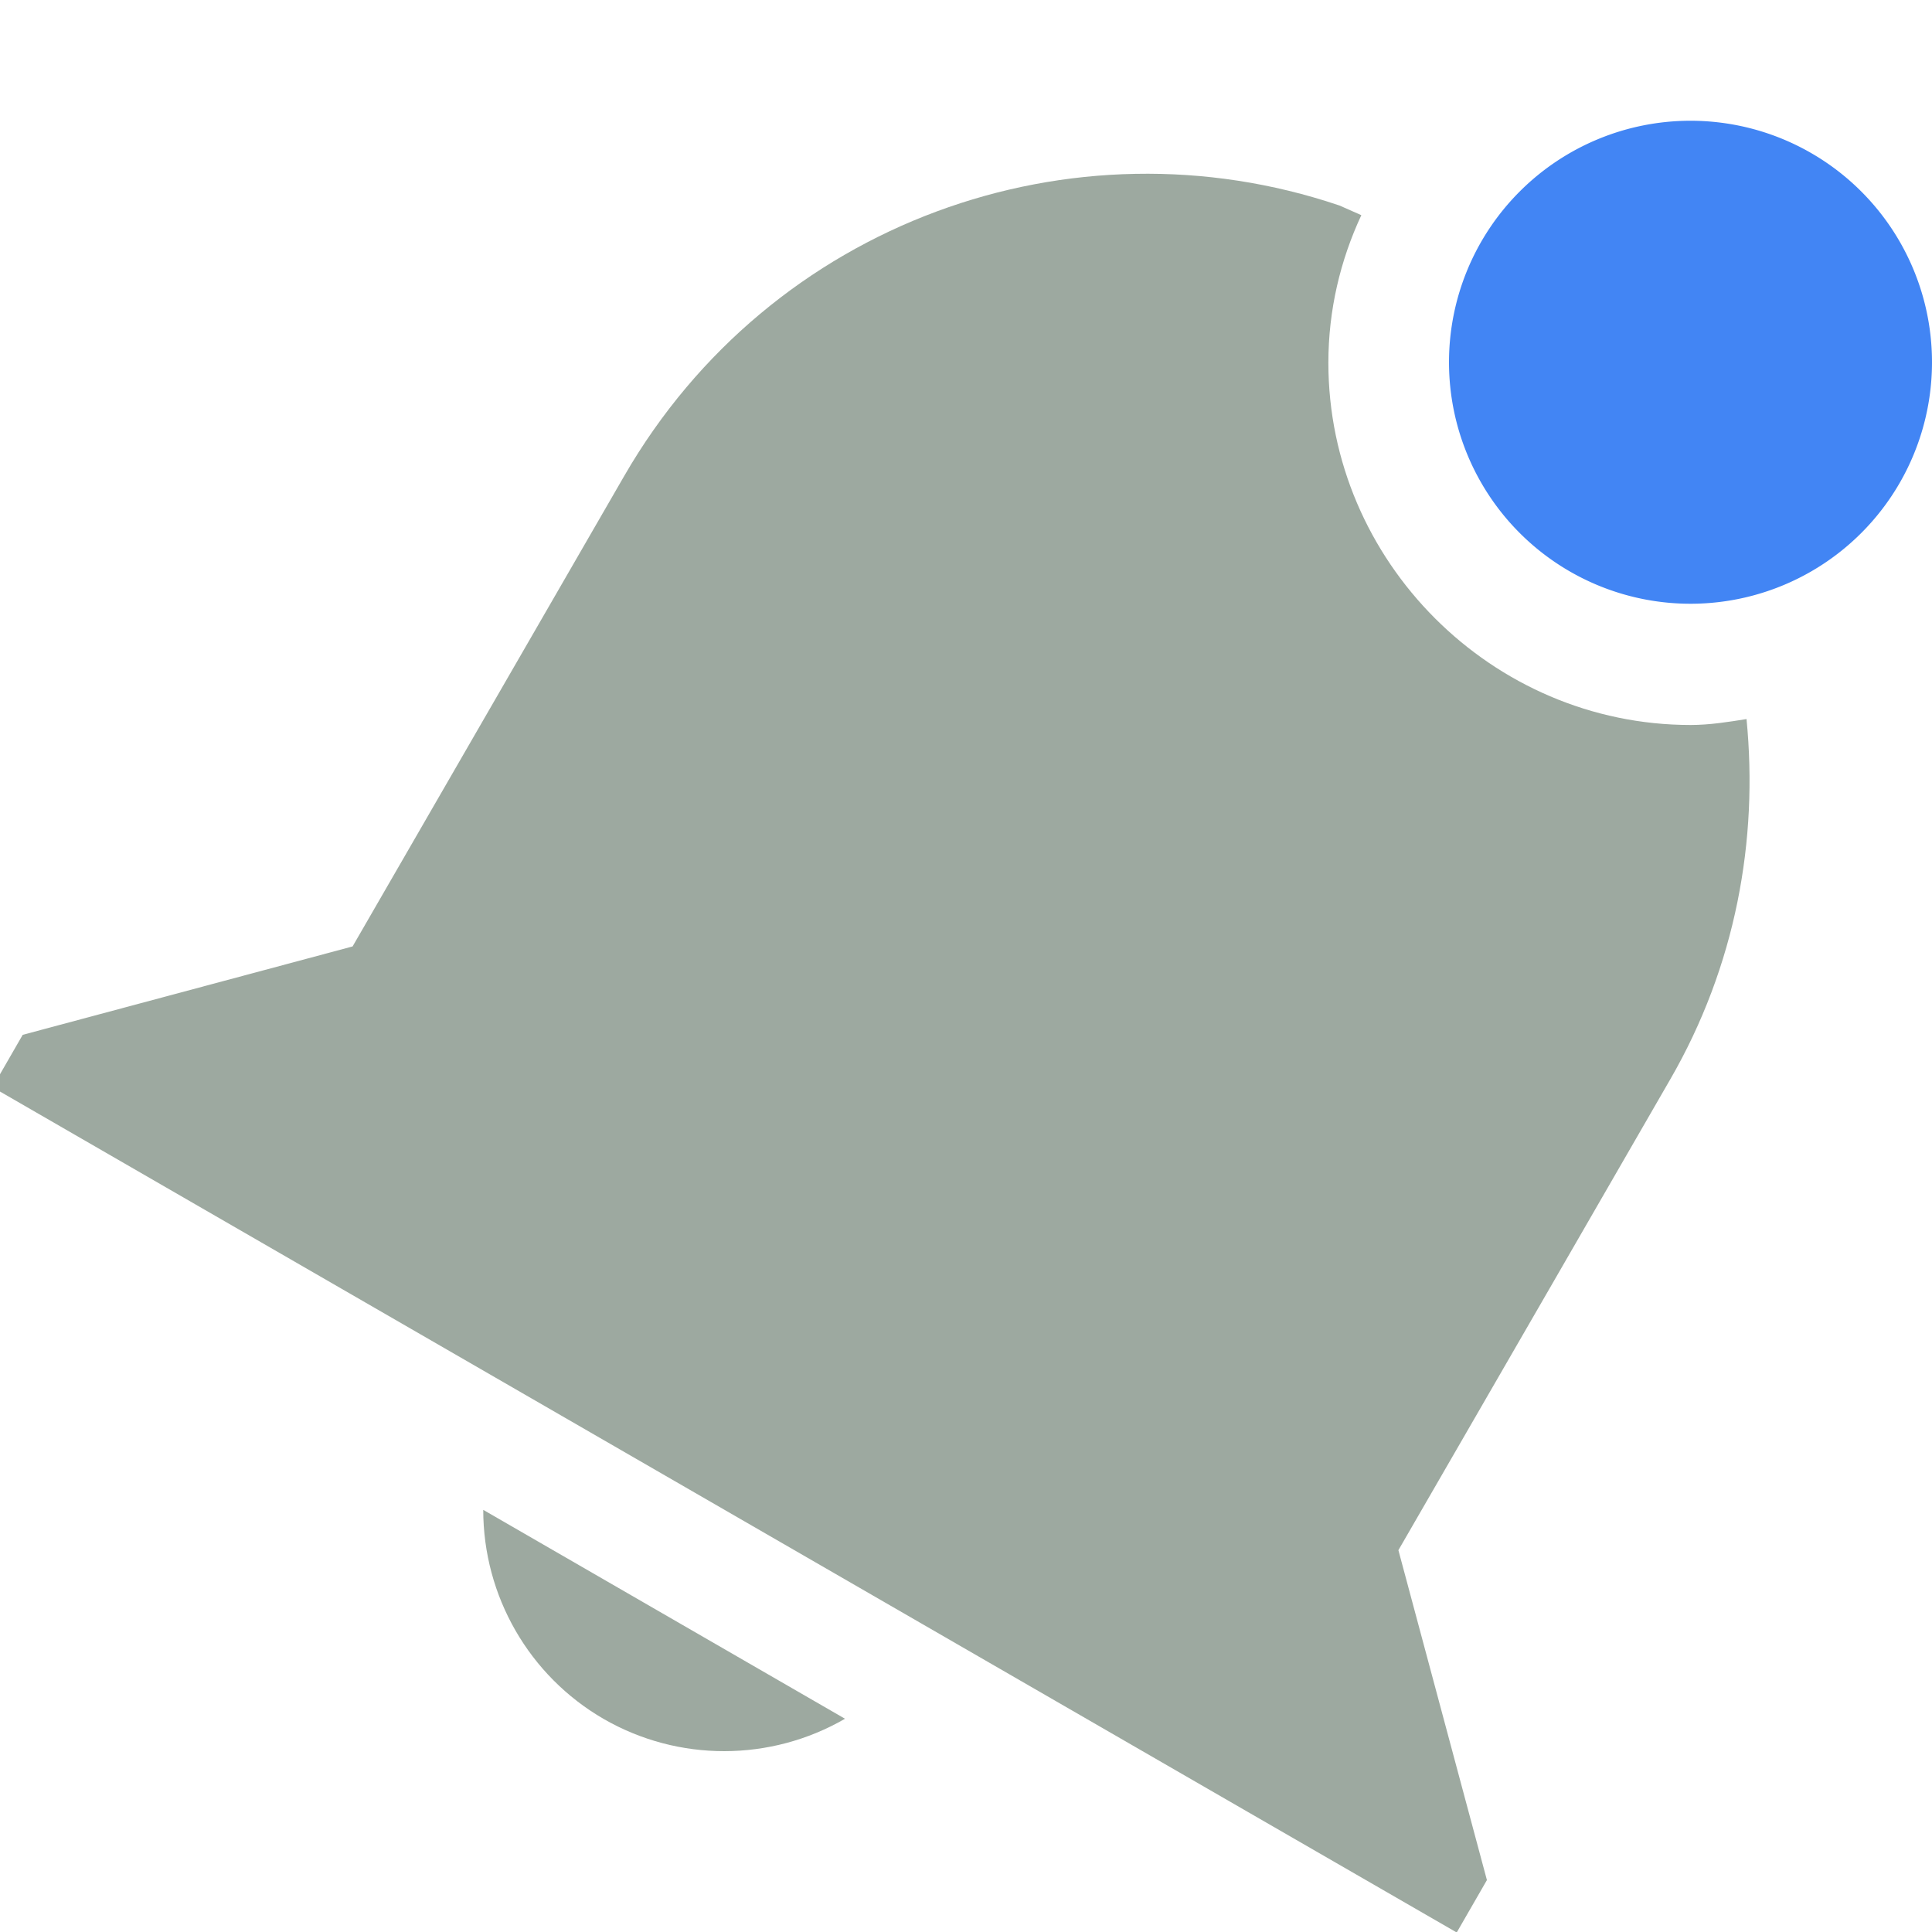 <svg width="16" height="16" version="1.1" xmlns="http://www.w3.org/2000/svg">
 <defs>
  <style id="current-color-scheme" type="text/css">.ColorScheme-Text { color:#9da9a0; } .ColorScheme-Highlight { color:#4285f4; } .ColorScheme-NeutralText { color:#ff9800; } .ColorScheme-PositiveText { color:#4caf50; } .ColorScheme-NegativeText { color:#f44336; }</style>
 </defs>
 <path class="ColorScheme-Text" d="m11.09 1.701c-2.213-0.748-4.706 0.137-5.92 2.24l-2.25 3.897-2.732 0.732-0.25 0.434 1.732 1 8.661 5 1.733 1 0.25-0.434-0.733-2.732 1.25-2.164 1-1.733c0.545-0.943 0.731-1.984 0.633-2.986-0.152 0.024-0.305 0.049-0.463 0.049-1.645 0-3-1.355-3-3 0-0.436 0.099-0.849 0.273-1.222 0 0-0.181-0.08-0.183-0.081zm-7.088 10.803c0 0.714 0.38 1.375 0.998 1.732 0.618 0.356 1.38 0.355 1.998-2e-3z" style="fill:currentColor"/>
 <path class="ColorScheme-Highlight" d="m16 3a2 2 0 0 1-2 2 2 2 0 0 1-2-2 2 2 0 0 1 2-2 2 2 0 0 1 2 2z" style="fill:currentColor"/>
</svg>
